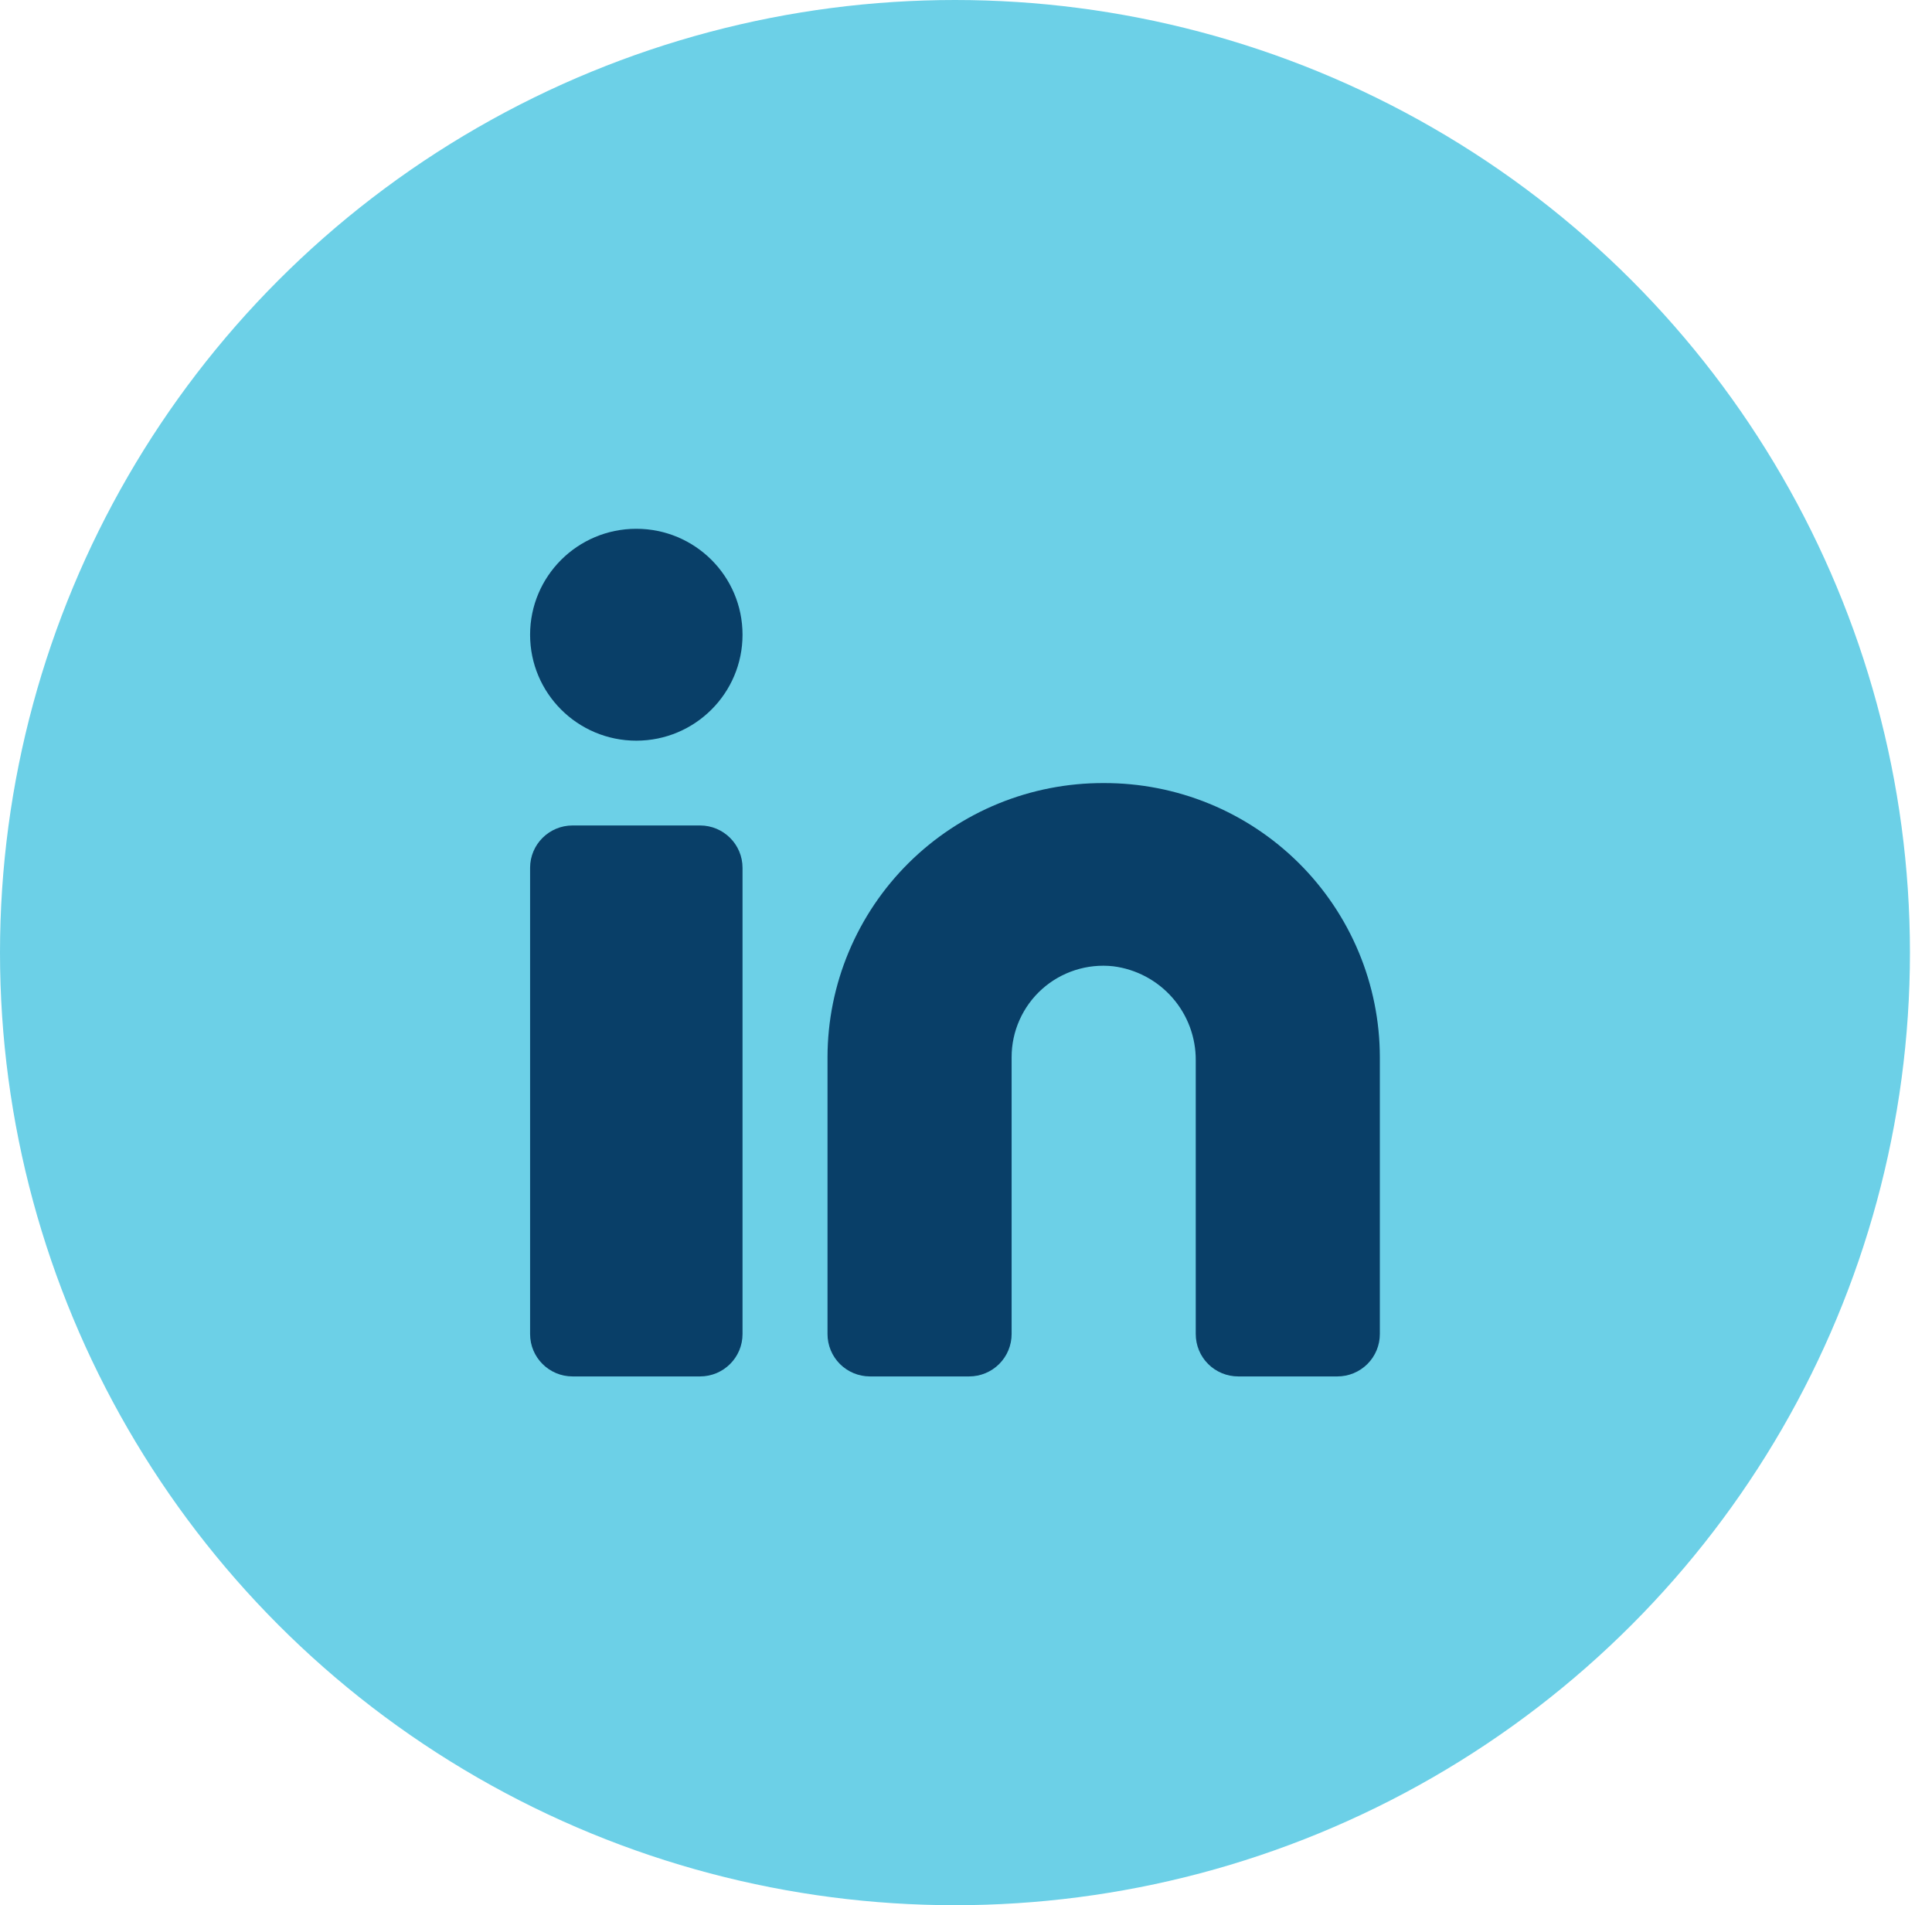 <svg width="72" height="71" viewBox="0 0 72 71" fill="none" xmlns="http://www.w3.org/2000/svg">
<ellipse cx="35.589" cy="35.5" rx="35.589" ry="35.5" fill="#6CD0E7"/>
<path d="M41.131 29.182C39.782 29.178 38.446 29.438 37.199 29.949C35.952 30.46 34.818 31.212 33.862 32.16C32.906 33.109 32.147 34.236 31.628 35.478C31.109 36.719 30.841 38.051 30.839 39.396V49.715C30.839 50.134 31.006 50.536 31.302 50.832C31.599 51.128 32.002 51.294 32.422 51.294H36.117C36.537 51.294 36.939 51.128 37.236 50.832C37.533 50.536 37.7 50.134 37.7 49.715V39.396C37.7 38.918 37.8 38.444 37.996 38.008C38.191 37.571 38.476 37.18 38.833 36.86C39.19 36.54 39.611 36.3 40.067 36.153C40.524 36.006 41.006 35.957 41.483 36.009C42.338 36.116 43.123 36.533 43.691 37.18C44.259 37.827 44.568 38.659 44.562 39.519V49.715C44.562 50.134 44.728 50.536 45.025 50.832C45.322 51.128 45.725 51.294 46.145 51.294H49.84C50.26 51.294 50.662 51.128 50.959 50.832C51.256 50.536 51.423 50.134 51.423 49.715V39.396C51.421 38.051 51.153 36.719 50.634 35.478C50.115 34.236 49.356 33.109 48.4 32.16C47.444 31.212 46.31 30.46 45.063 29.949C43.815 29.438 42.479 29.178 41.131 29.182Z" fill="#093F68"/>
<path d="M26.088 30.762H21.338C20.464 30.762 19.755 31.469 19.755 32.341V49.715C19.755 50.587 20.464 51.294 21.338 51.294H26.088C26.963 51.294 27.672 50.587 27.672 49.715V32.341C27.672 31.469 26.963 30.762 26.088 30.762Z" fill="#093F68"/>
<path d="M23.713 27.602C25.9 27.602 27.672 25.834 27.672 23.654C27.672 21.473 25.9 19.706 23.713 19.706C21.527 19.706 19.755 21.473 19.755 23.654C19.755 25.834 21.527 27.602 23.713 27.602Z" fill="#093F68"/>
</svg>
